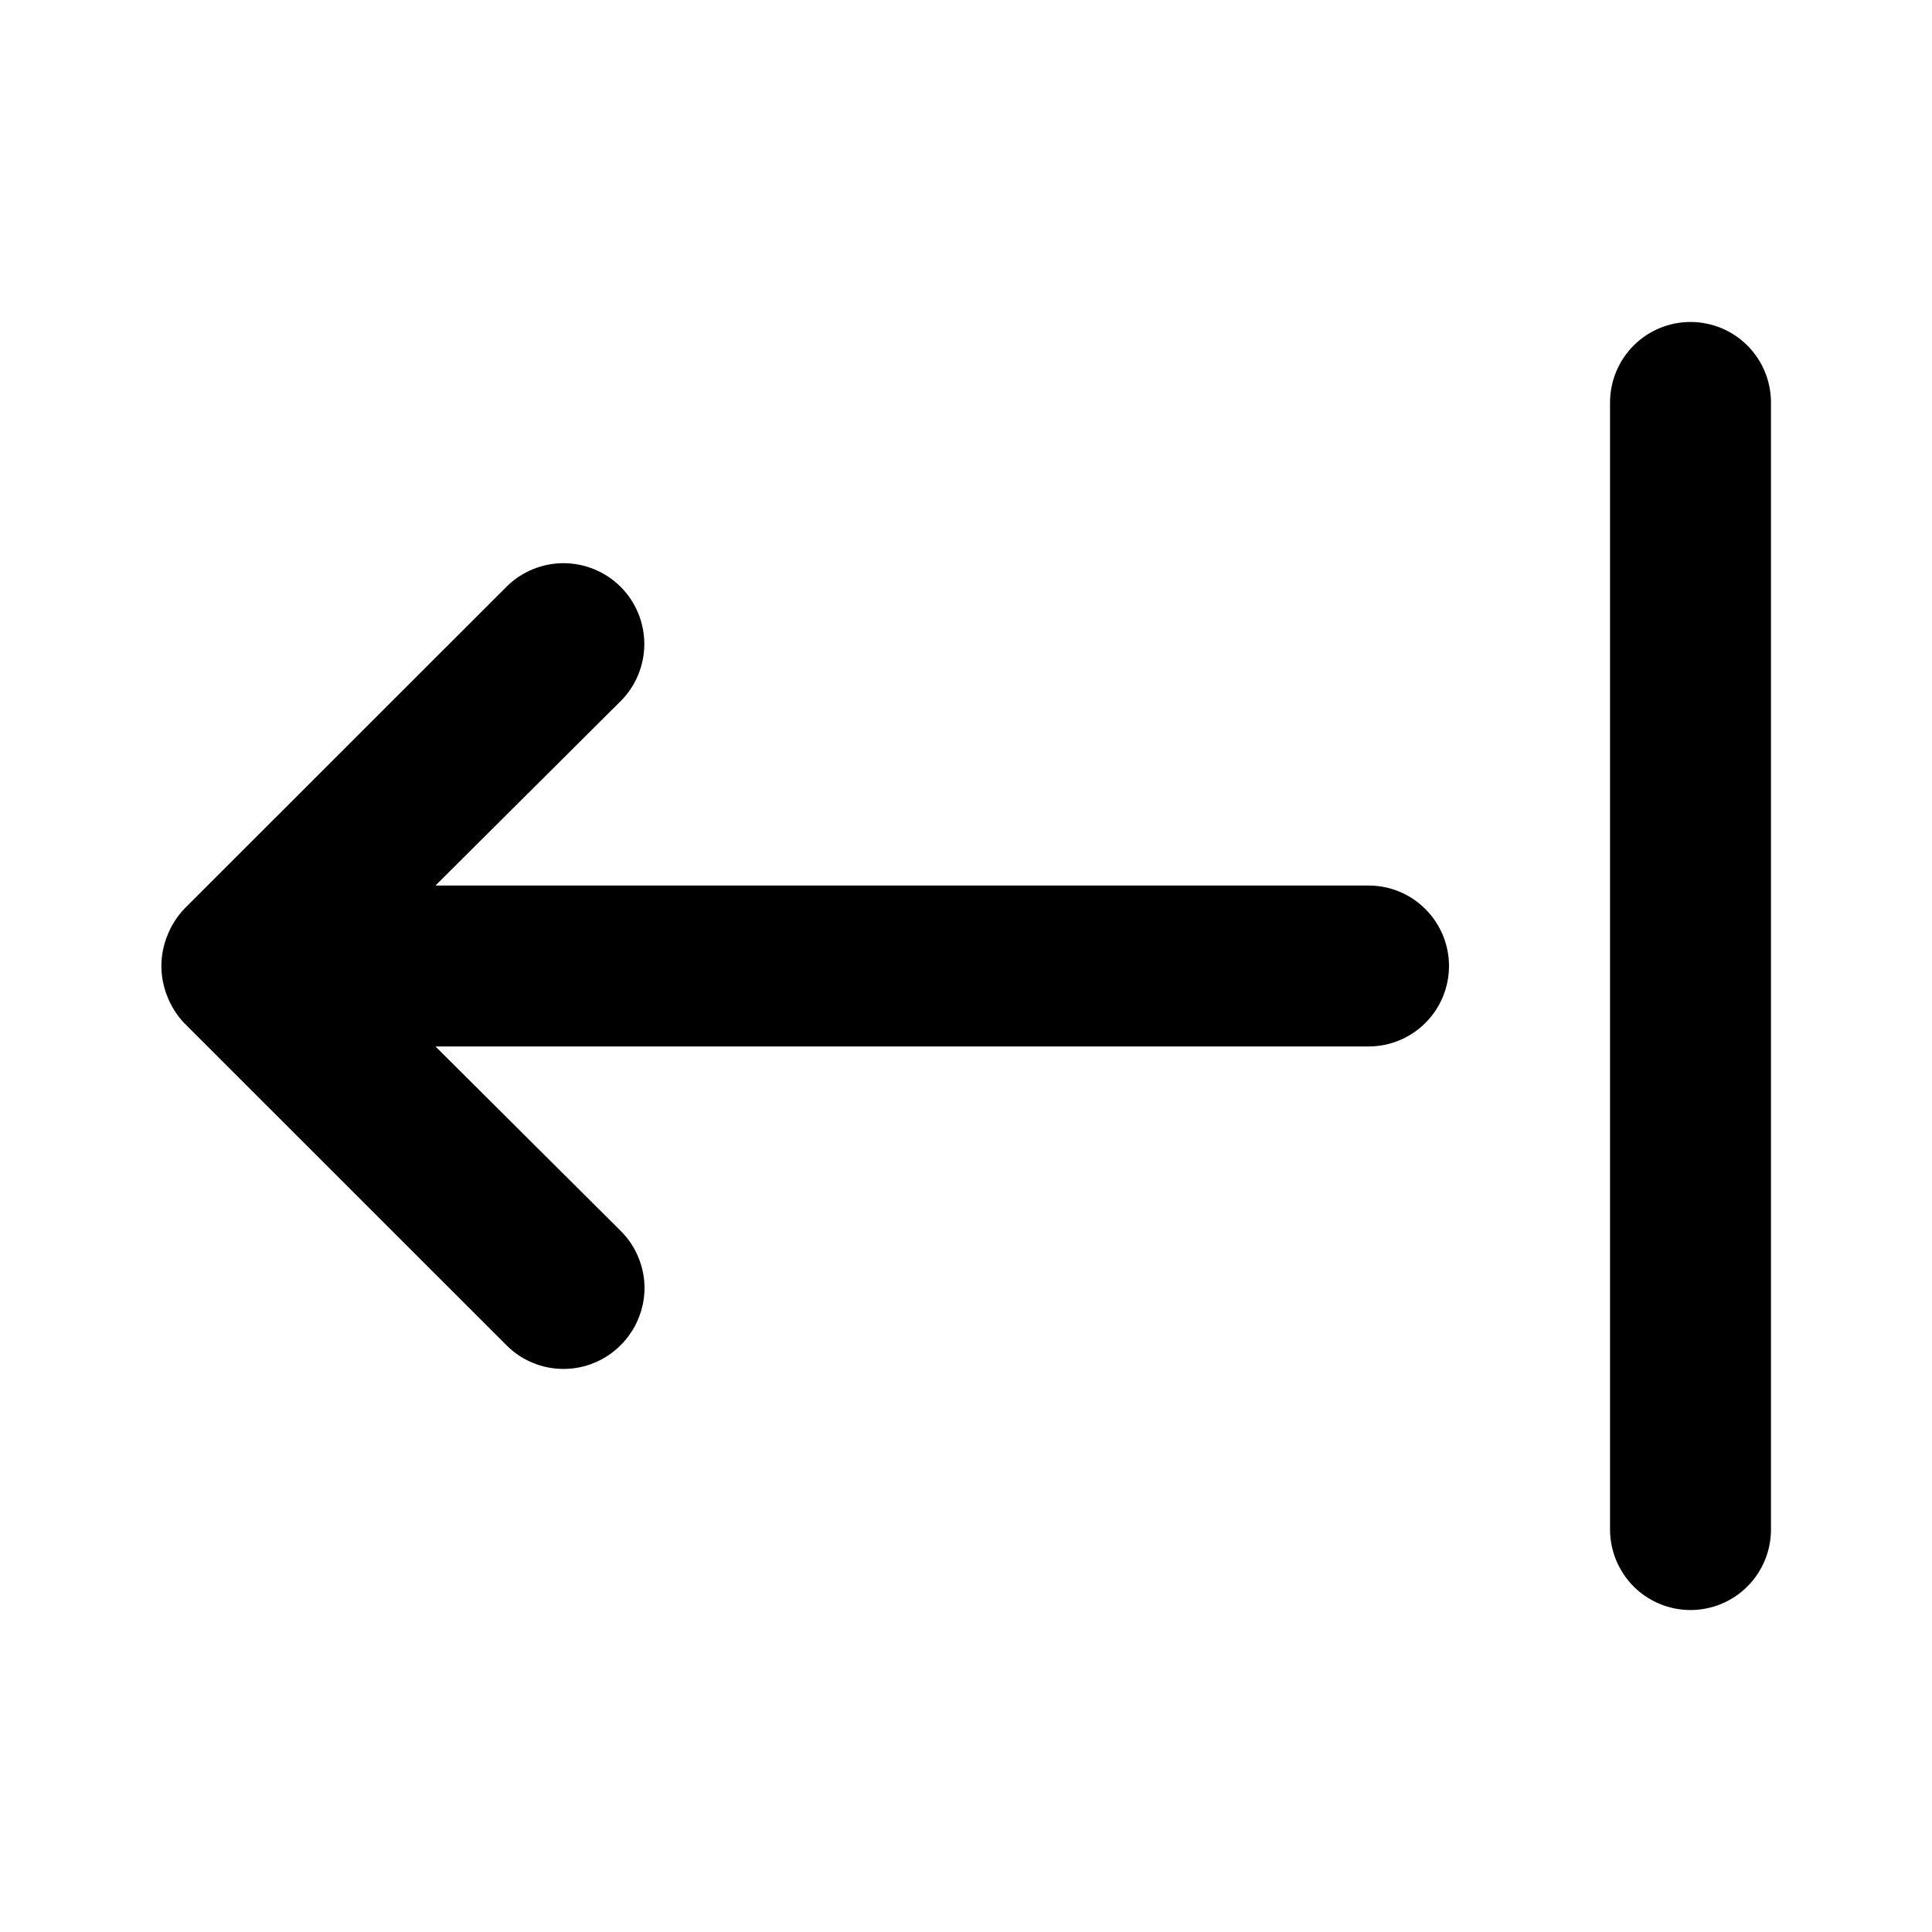 <svg width="20" height="20" viewBox="0 0 20 20" fill="none" xmlns="http://www.w3.org/2000/svg">
<path d="M14.167 9.167H4.508L6.425 7.258C6.503 7.181 6.564 7.088 6.606 6.987C6.648 6.885 6.67 6.777 6.67 6.667C6.67 6.557 6.648 6.448 6.606 6.346C6.564 6.245 6.503 6.153 6.425 6.075C6.347 5.997 6.255 5.936 6.154 5.894C6.052 5.852 5.943 5.83 5.833 5.83C5.723 5.83 5.615 5.852 5.513 5.894C5.412 5.936 5.319 5.997 5.242 6.075L1.908 9.408C1.832 9.488 1.773 9.581 1.733 9.683C1.65 9.886 1.65 10.114 1.733 10.317C1.773 10.419 1.832 10.512 1.908 10.592L5.242 13.925C5.319 14.003 5.411 14.065 5.513 14.107C5.614 14.15 5.723 14.171 5.833 14.171C5.943 14.171 6.052 14.15 6.154 14.107C6.255 14.065 6.348 14.003 6.425 13.925C6.503 13.848 6.565 13.755 6.607 13.654C6.65 13.552 6.672 13.443 6.672 13.333C6.672 13.223 6.65 13.114 6.607 13.013C6.565 12.911 6.503 12.819 6.425 12.742L4.508 10.833H14.167C14.388 10.833 14.6 10.745 14.756 10.589C14.912 10.433 15 10.221 15 10C15 9.779 14.912 9.567 14.756 9.411C14.6 9.254 14.388 9.167 14.167 9.167ZM17.5 3.333C17.279 3.333 17.067 3.421 16.911 3.577C16.755 3.734 16.667 3.946 16.667 4.167V15.833C16.667 16.054 16.755 16.266 16.911 16.423C17.067 16.579 17.279 16.667 17.5 16.667C17.721 16.667 17.933 16.579 18.089 16.423C18.246 16.266 18.333 16.054 18.333 15.833V4.167C18.333 3.946 18.246 3.734 18.089 3.577C17.933 3.421 17.721 3.333 17.5 3.333V3.333Z" fill="black"/>
</svg>
